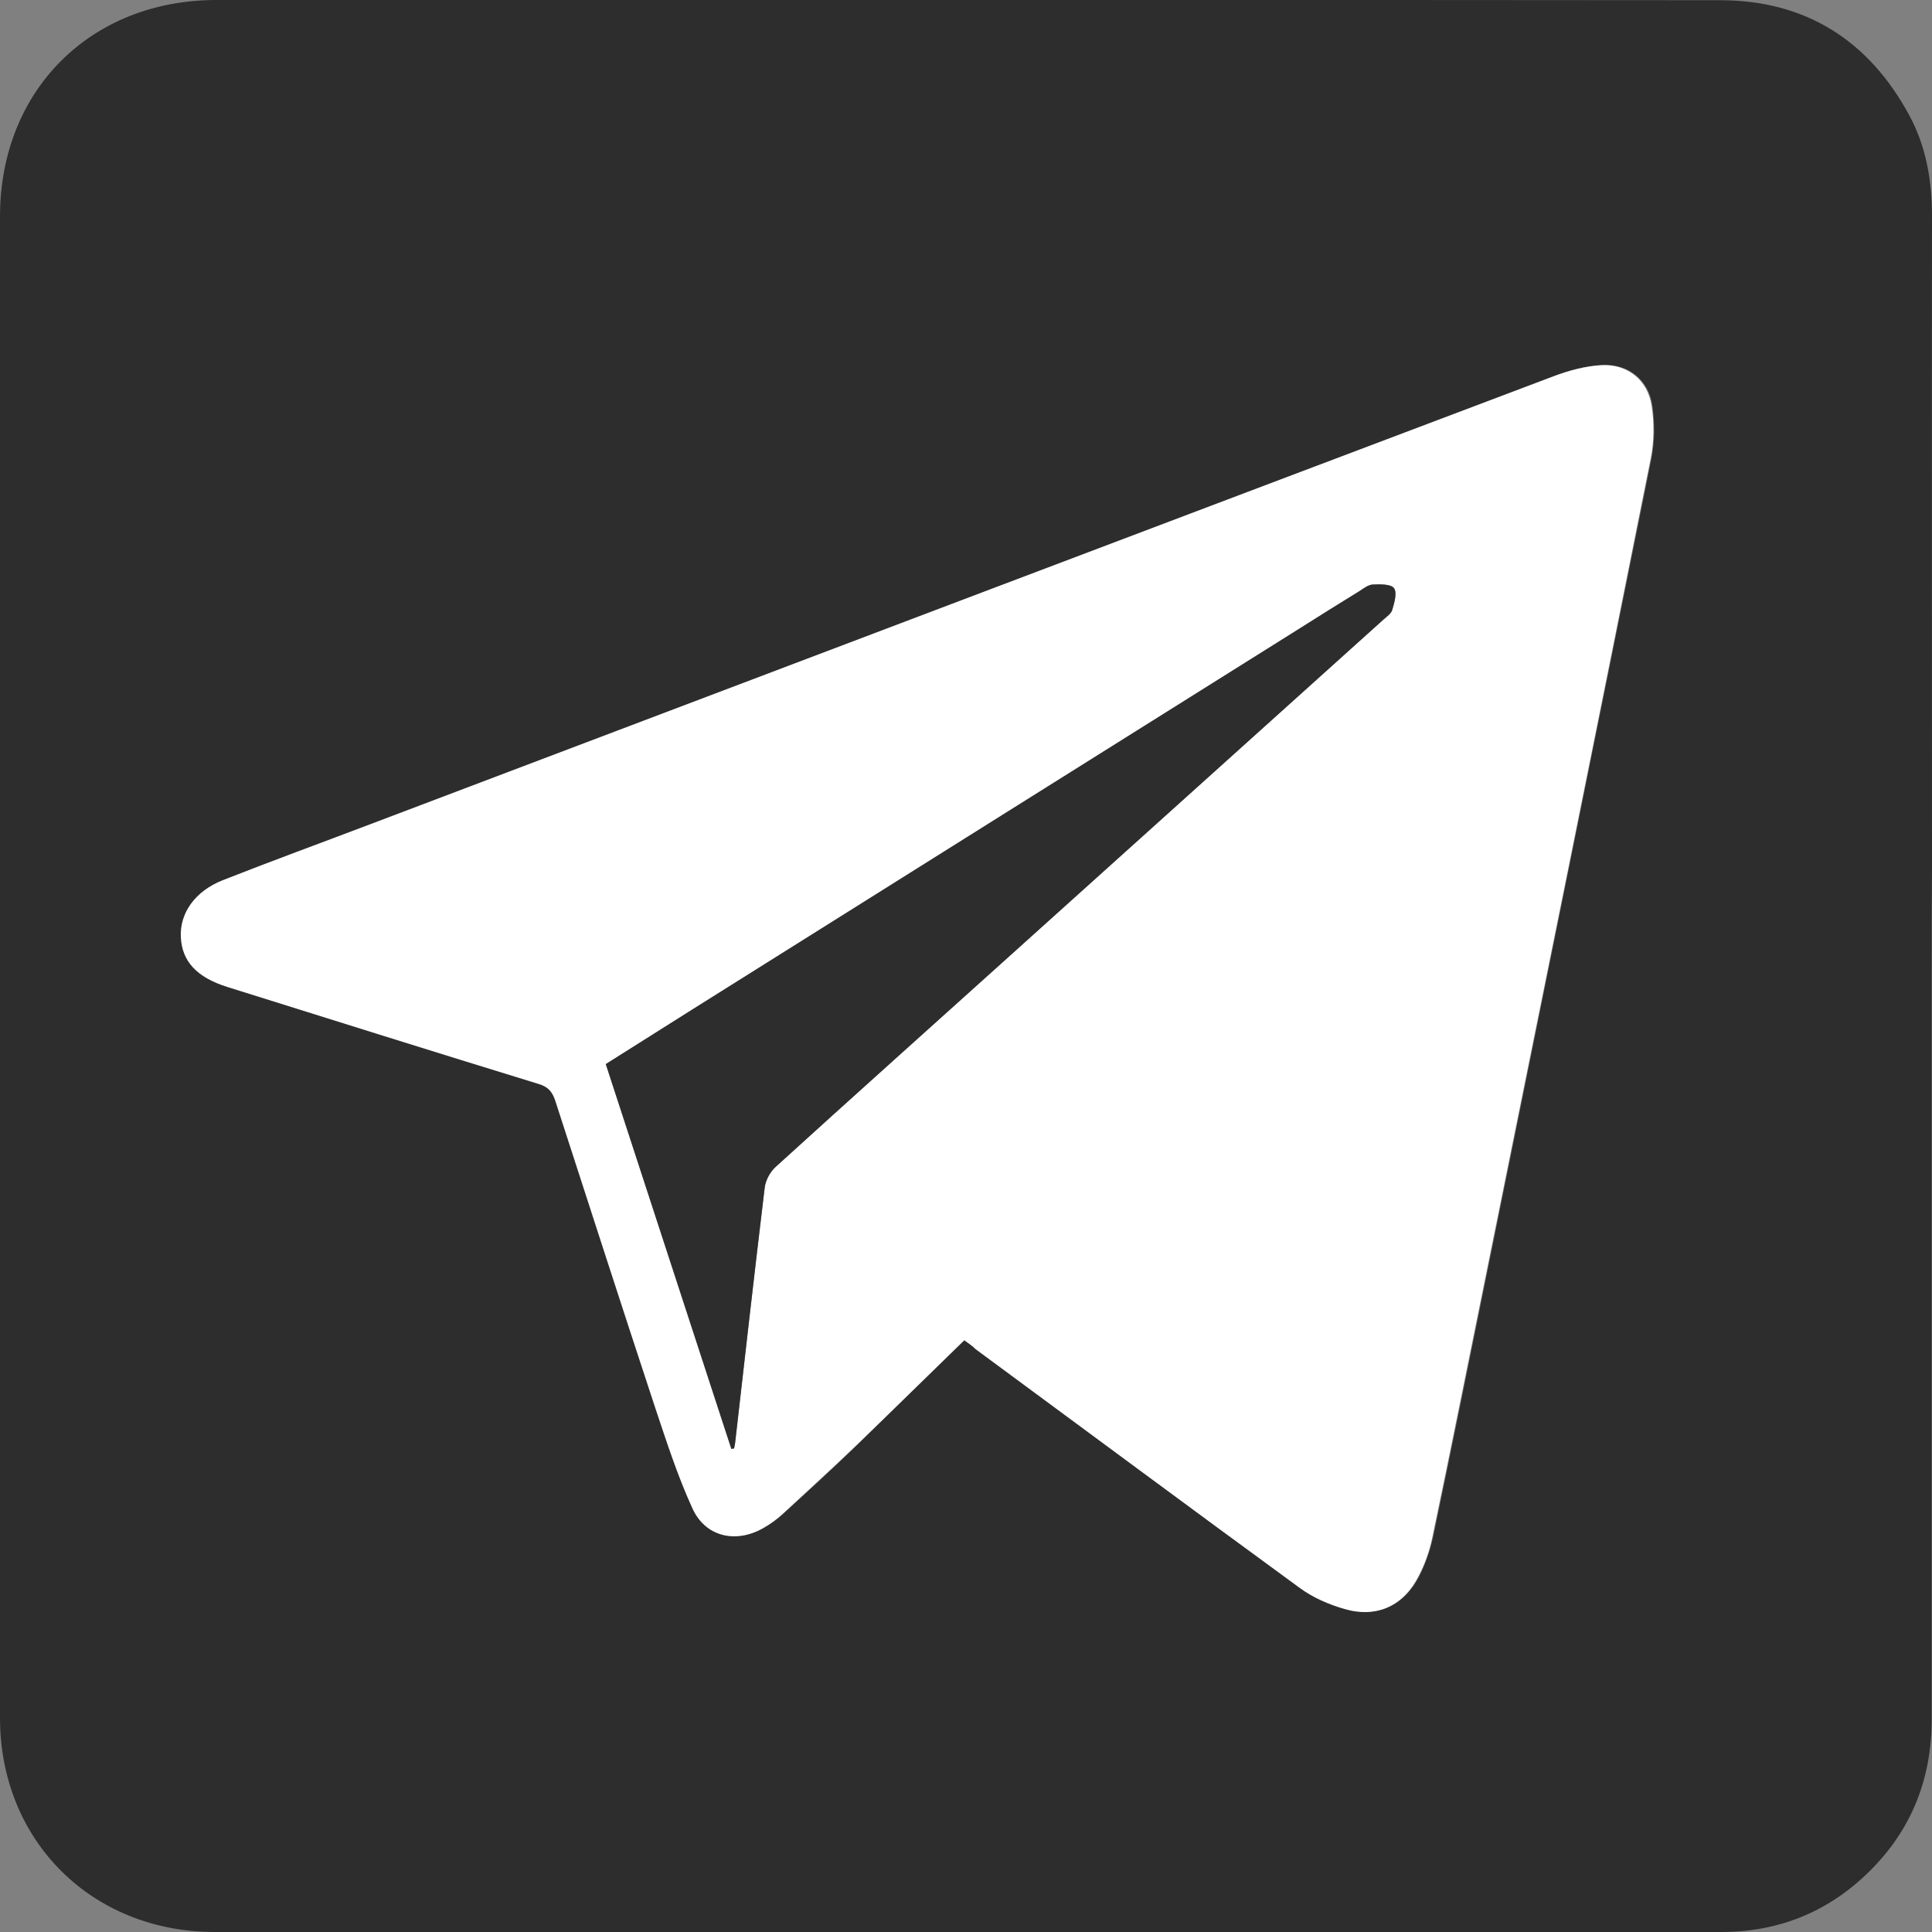 <svg width="27" height="27" viewBox="0 0 27 27" fill="none" xmlns="http://www.w3.org/2000/svg">
<rect x="0" y="0" width="27" height="27" fill="#808080" stroke="none"/>
<path d="M26.996 13.52C26.996 17.02 26.996 20.519 26.996 24.022C26.996 24.858 26.715 25.575 26.115 26.163C25.549 26.718 24.863 26.996 24.072 27C23.258 27.007 22.448 27 21.634 27C15.425 27 9.212 27 3.003 27C1.282 27 0 25.725 0 24.007C0 17.012 0 10.017 0 3.026C0 1.264 1.264 -0 3.026 -0C10.03 -0 17.034 -0.004 24.038 0.003C25.23 0.003 26.115 0.562 26.681 1.609C26.918 2.044 27 2.524 27 3.019C26.996 6.049 27 9.08 27 12.114C26.996 12.583 26.996 13.052 26.996 13.52ZM13.476 18.73C13.543 18.779 13.596 18.812 13.644 18.85C15.152 19.964 16.655 21.081 18.17 22.184C18.358 22.319 18.586 22.42 18.807 22.484C19.257 22.612 19.628 22.435 19.838 22.019C19.921 21.854 19.985 21.674 20.026 21.49C20.281 20.275 20.525 19.056 20.772 17.837C21.541 14.03 22.313 10.224 23.078 6.413C23.127 6.173 23.127 5.914 23.093 5.671C23.041 5.31 22.759 5.082 22.392 5.1C22.167 5.112 21.934 5.172 21.724 5.254C16.213 7.336 10.701 9.425 5.189 11.514C4.499 11.776 3.809 12.028 3.123 12.298C2.737 12.451 2.523 12.759 2.538 13.089C2.553 13.43 2.76 13.655 3.191 13.79C4.638 14.244 6.085 14.698 7.536 15.144C7.668 15.186 7.728 15.249 7.769 15.373C8.23 16.806 8.695 18.238 9.167 19.668C9.325 20.14 9.479 20.616 9.685 21.07C9.865 21.471 10.3 21.569 10.682 21.348C10.772 21.295 10.862 21.232 10.941 21.16C11.282 20.849 11.623 20.538 11.957 20.215C12.456 19.727 12.958 19.232 13.476 18.73Z" fill="#2D2D2D"/>
<path d="M13.476 18.73C12.958 19.233 12.456 19.728 11.946 20.219C11.612 20.538 11.271 20.849 10.93 21.164C10.851 21.235 10.765 21.299 10.671 21.352C10.285 21.577 9.854 21.479 9.674 21.074C9.467 20.62 9.314 20.144 9.156 19.672C8.684 18.242 8.223 16.81 7.758 15.377C7.716 15.253 7.656 15.186 7.525 15.148C6.074 14.702 4.627 14.248 3.18 13.794C2.748 13.659 2.542 13.434 2.527 13.093C2.512 12.763 2.722 12.456 3.112 12.302C3.798 12.032 4.488 11.78 5.178 11.518C10.69 9.429 16.201 7.34 21.713 5.258C21.927 5.179 22.156 5.116 22.381 5.104C22.748 5.086 23.029 5.314 23.082 5.675C23.119 5.915 23.116 6.177 23.067 6.417C22.306 10.228 21.533 14.034 20.761 17.841C20.513 19.06 20.27 20.279 20.015 21.494C19.977 21.674 19.913 21.858 19.827 22.023C19.617 22.439 19.246 22.616 18.796 22.488C18.571 22.424 18.346 22.327 18.159 22.188C16.644 21.082 15.14 19.964 13.633 18.854C13.596 18.813 13.543 18.779 13.476 18.73ZM10.221 20.249C10.232 20.245 10.247 20.245 10.259 20.241C10.262 20.215 10.27 20.185 10.274 20.159C10.409 18.974 10.544 17.789 10.686 16.604C10.697 16.498 10.761 16.378 10.84 16.307C11.92 15.325 13.011 14.35 14.094 13.374C15.842 11.803 17.585 10.231 19.332 8.66C19.377 8.619 19.441 8.577 19.456 8.525C19.486 8.424 19.527 8.285 19.482 8.221C19.441 8.161 19.287 8.165 19.186 8.169C19.122 8.172 19.062 8.221 19.002 8.259C18.717 8.435 18.429 8.615 18.144 8.795C15.324 10.565 12.505 12.332 9.685 14.102C9.28 14.357 8.875 14.612 8.466 14.871C9.055 16.671 9.636 18.46 10.221 20.249Z" fill="white"/>
<path d="M10.221 20.249C9.636 18.46 9.055 16.675 8.466 14.871C8.875 14.612 9.28 14.357 9.685 14.102C12.505 12.332 15.324 10.562 18.144 8.795C18.429 8.615 18.714 8.435 19.002 8.259C19.059 8.221 19.122 8.172 19.186 8.169C19.287 8.165 19.441 8.161 19.482 8.221C19.527 8.285 19.486 8.427 19.456 8.525C19.441 8.577 19.377 8.619 19.332 8.66C17.585 10.231 15.841 11.803 14.094 13.374C13.007 14.353 11.92 15.325 10.84 16.307C10.761 16.378 10.697 16.498 10.686 16.604C10.543 17.789 10.409 18.974 10.274 20.159C10.27 20.185 10.266 20.215 10.259 20.242C10.247 20.245 10.232 20.245 10.221 20.249Z" fill="#2D2D2D"/>
</svg>
